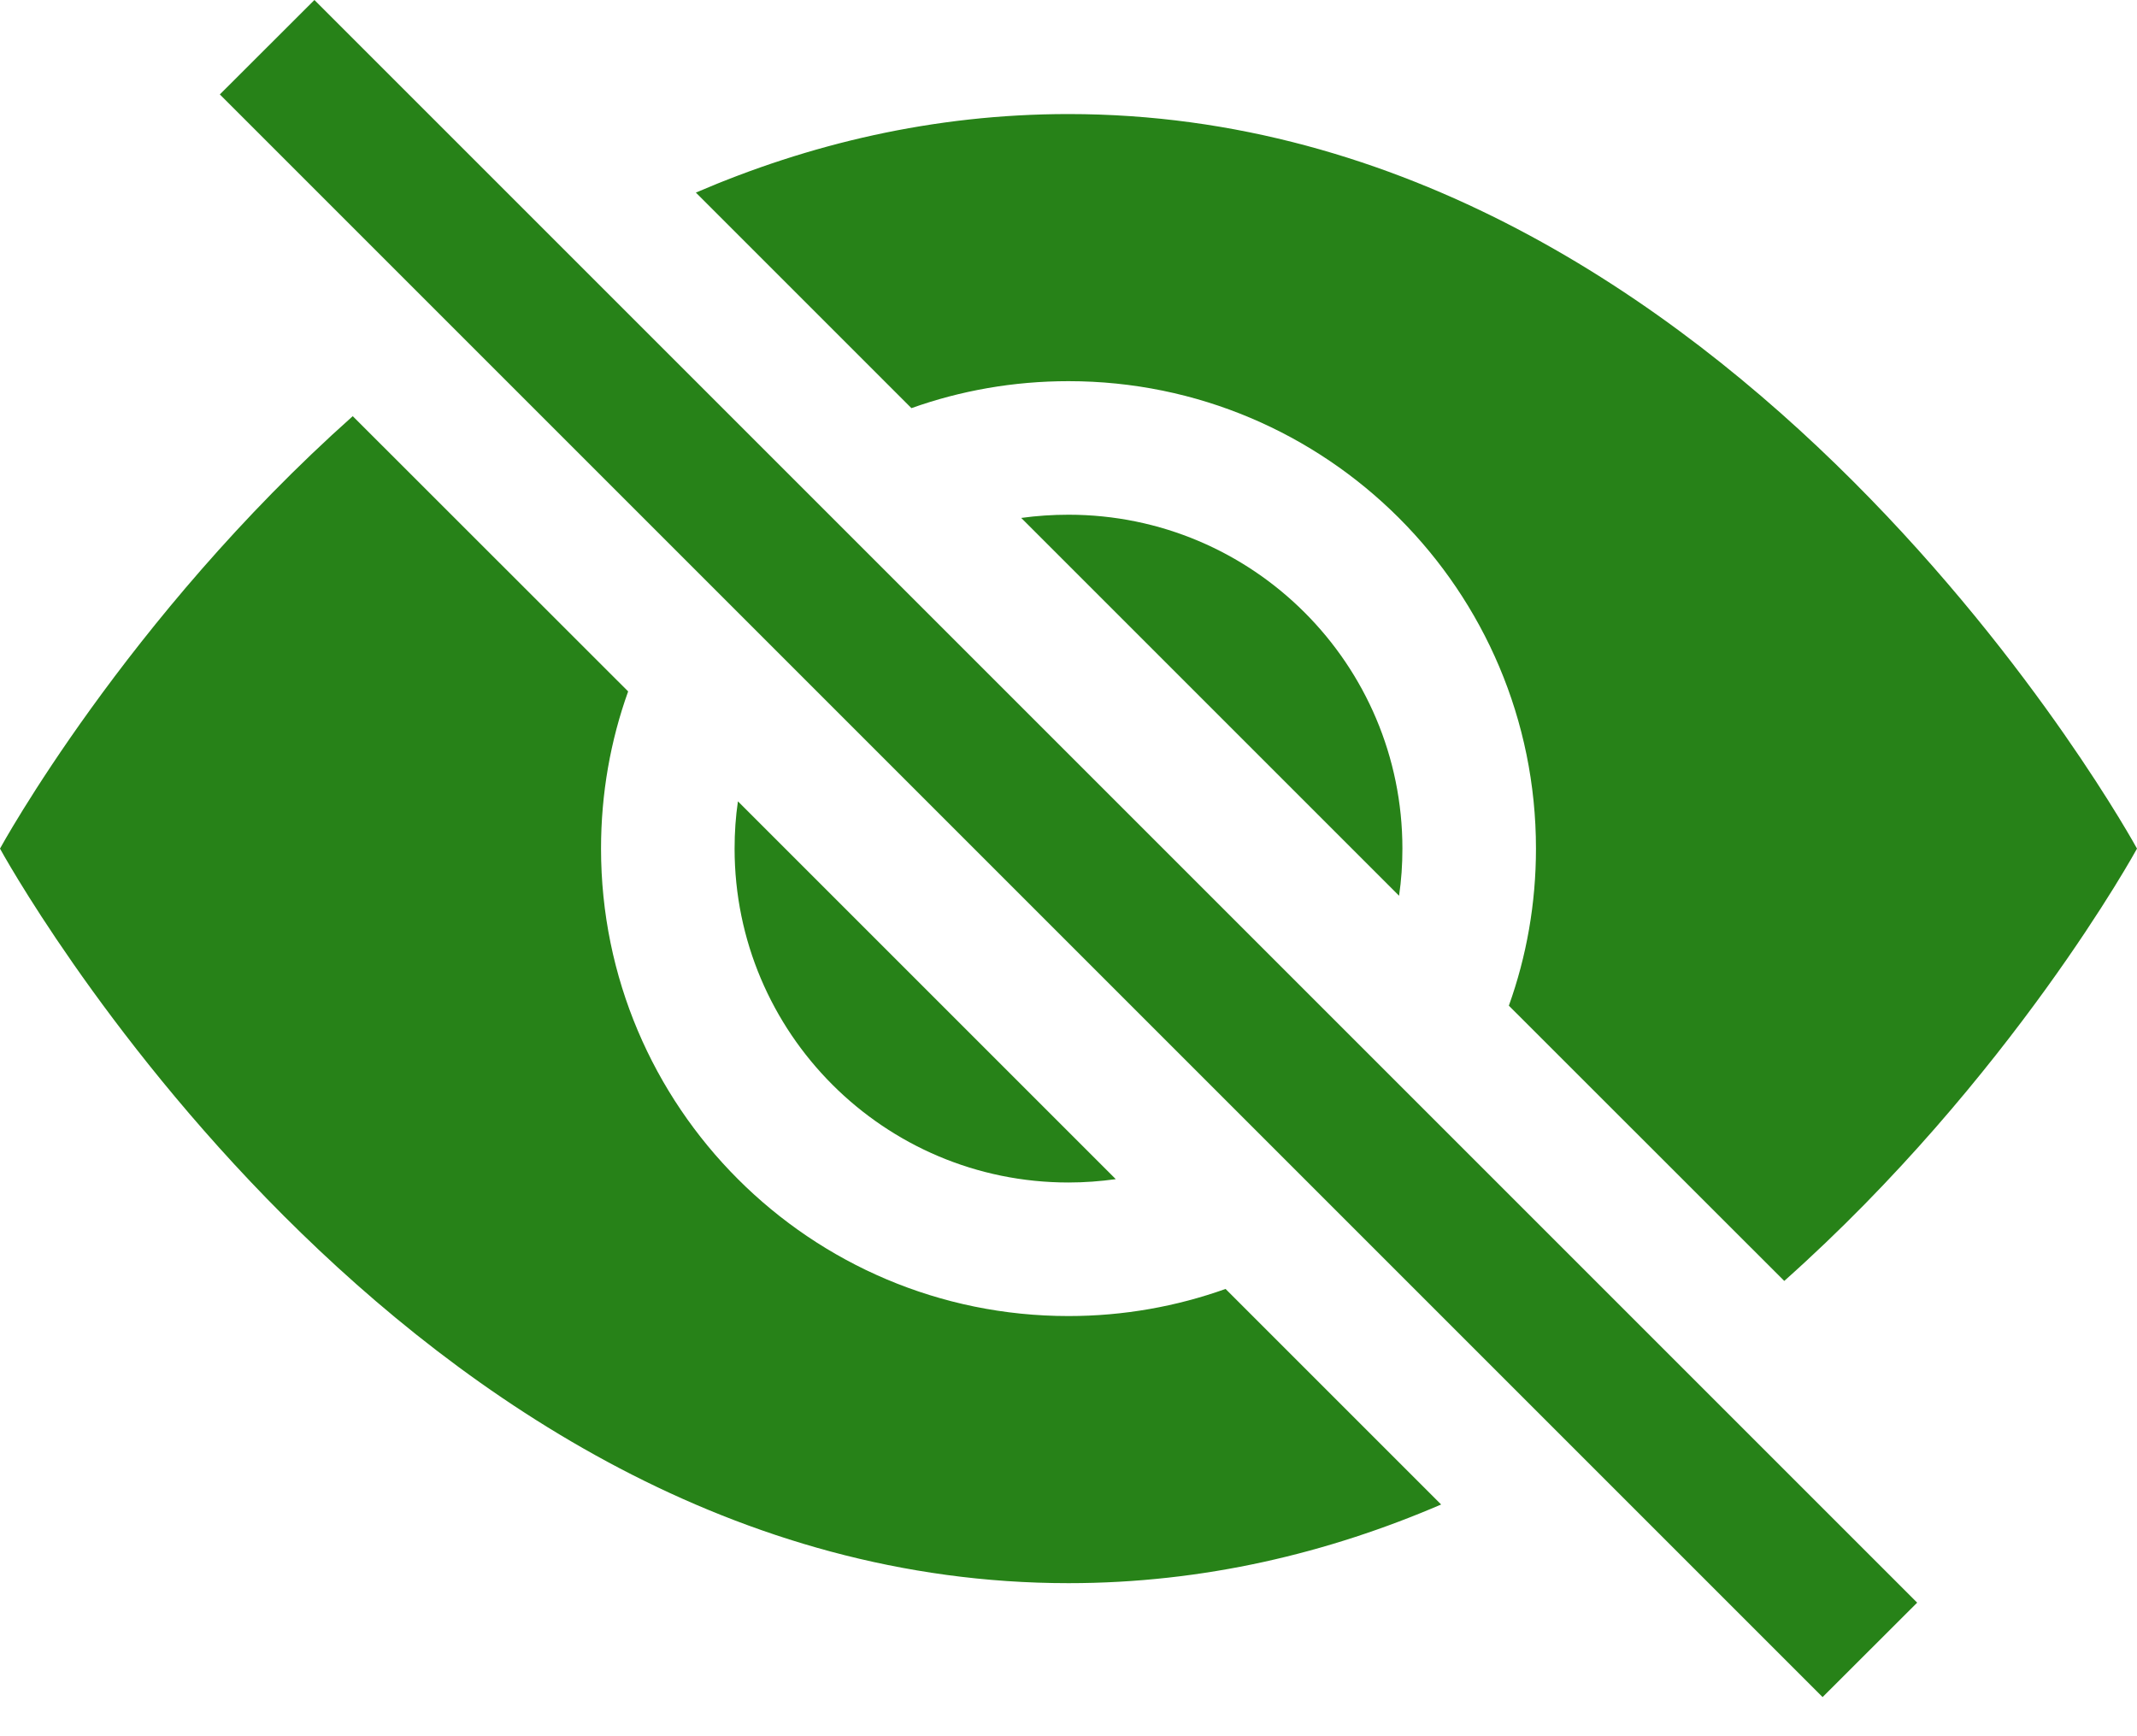 <svg width="16" height="13" viewBox="0 0 16 13" fill="none" xmlns="http://www.w3.org/2000/svg">
<path d="M10.79 11.265L9.176 9.651C8.809 9.782 8.413 9.854 8 9.854C6.067 9.854 4.5 8.287 4.5 6.354C4.5 5.941 4.571 5.545 4.703 5.177L2.641 3.116C0.939 4.633 0 6.354 0 6.354C0 6.354 3 11.854 8 11.854C9.015 11.854 9.948 11.627 10.79 11.265Z" fill="#278218"/>
<path d="M5.21 1.442C6.052 1.08 6.985 0.854 8 0.854C13 0.854 16 6.354 16 6.354C16 6.354 15.061 8.075 13.359 9.591L11.297 7.53C11.429 7.162 11.5 6.766 11.5 6.354C11.5 4.421 9.933 2.854 8 2.854C7.587 2.854 7.191 2.925 6.824 3.056L5.21 1.442Z" fill="#278218"/>
<path d="M5.525 6C5.508 6.115 5.5 6.233 5.5 6.354C5.5 7.734 6.619 8.854 8 8.854C8.12 8.854 8.238 8.845 8.354 8.829L5.525 6Z" fill="#278218"/>
<path d="M10.475 6.707L7.646 3.878C7.762 3.862 7.88 3.854 8 3.854C9.381 3.854 10.5 4.973 10.5 6.354C10.5 6.474 10.492 6.592 10.475 6.707Z" fill="#278218"/>
<path d="M13.646 12.707L1.646 0.707L2.354 0L14.354 12L13.646 12.707Z" fill="#278218"/>
</svg>
